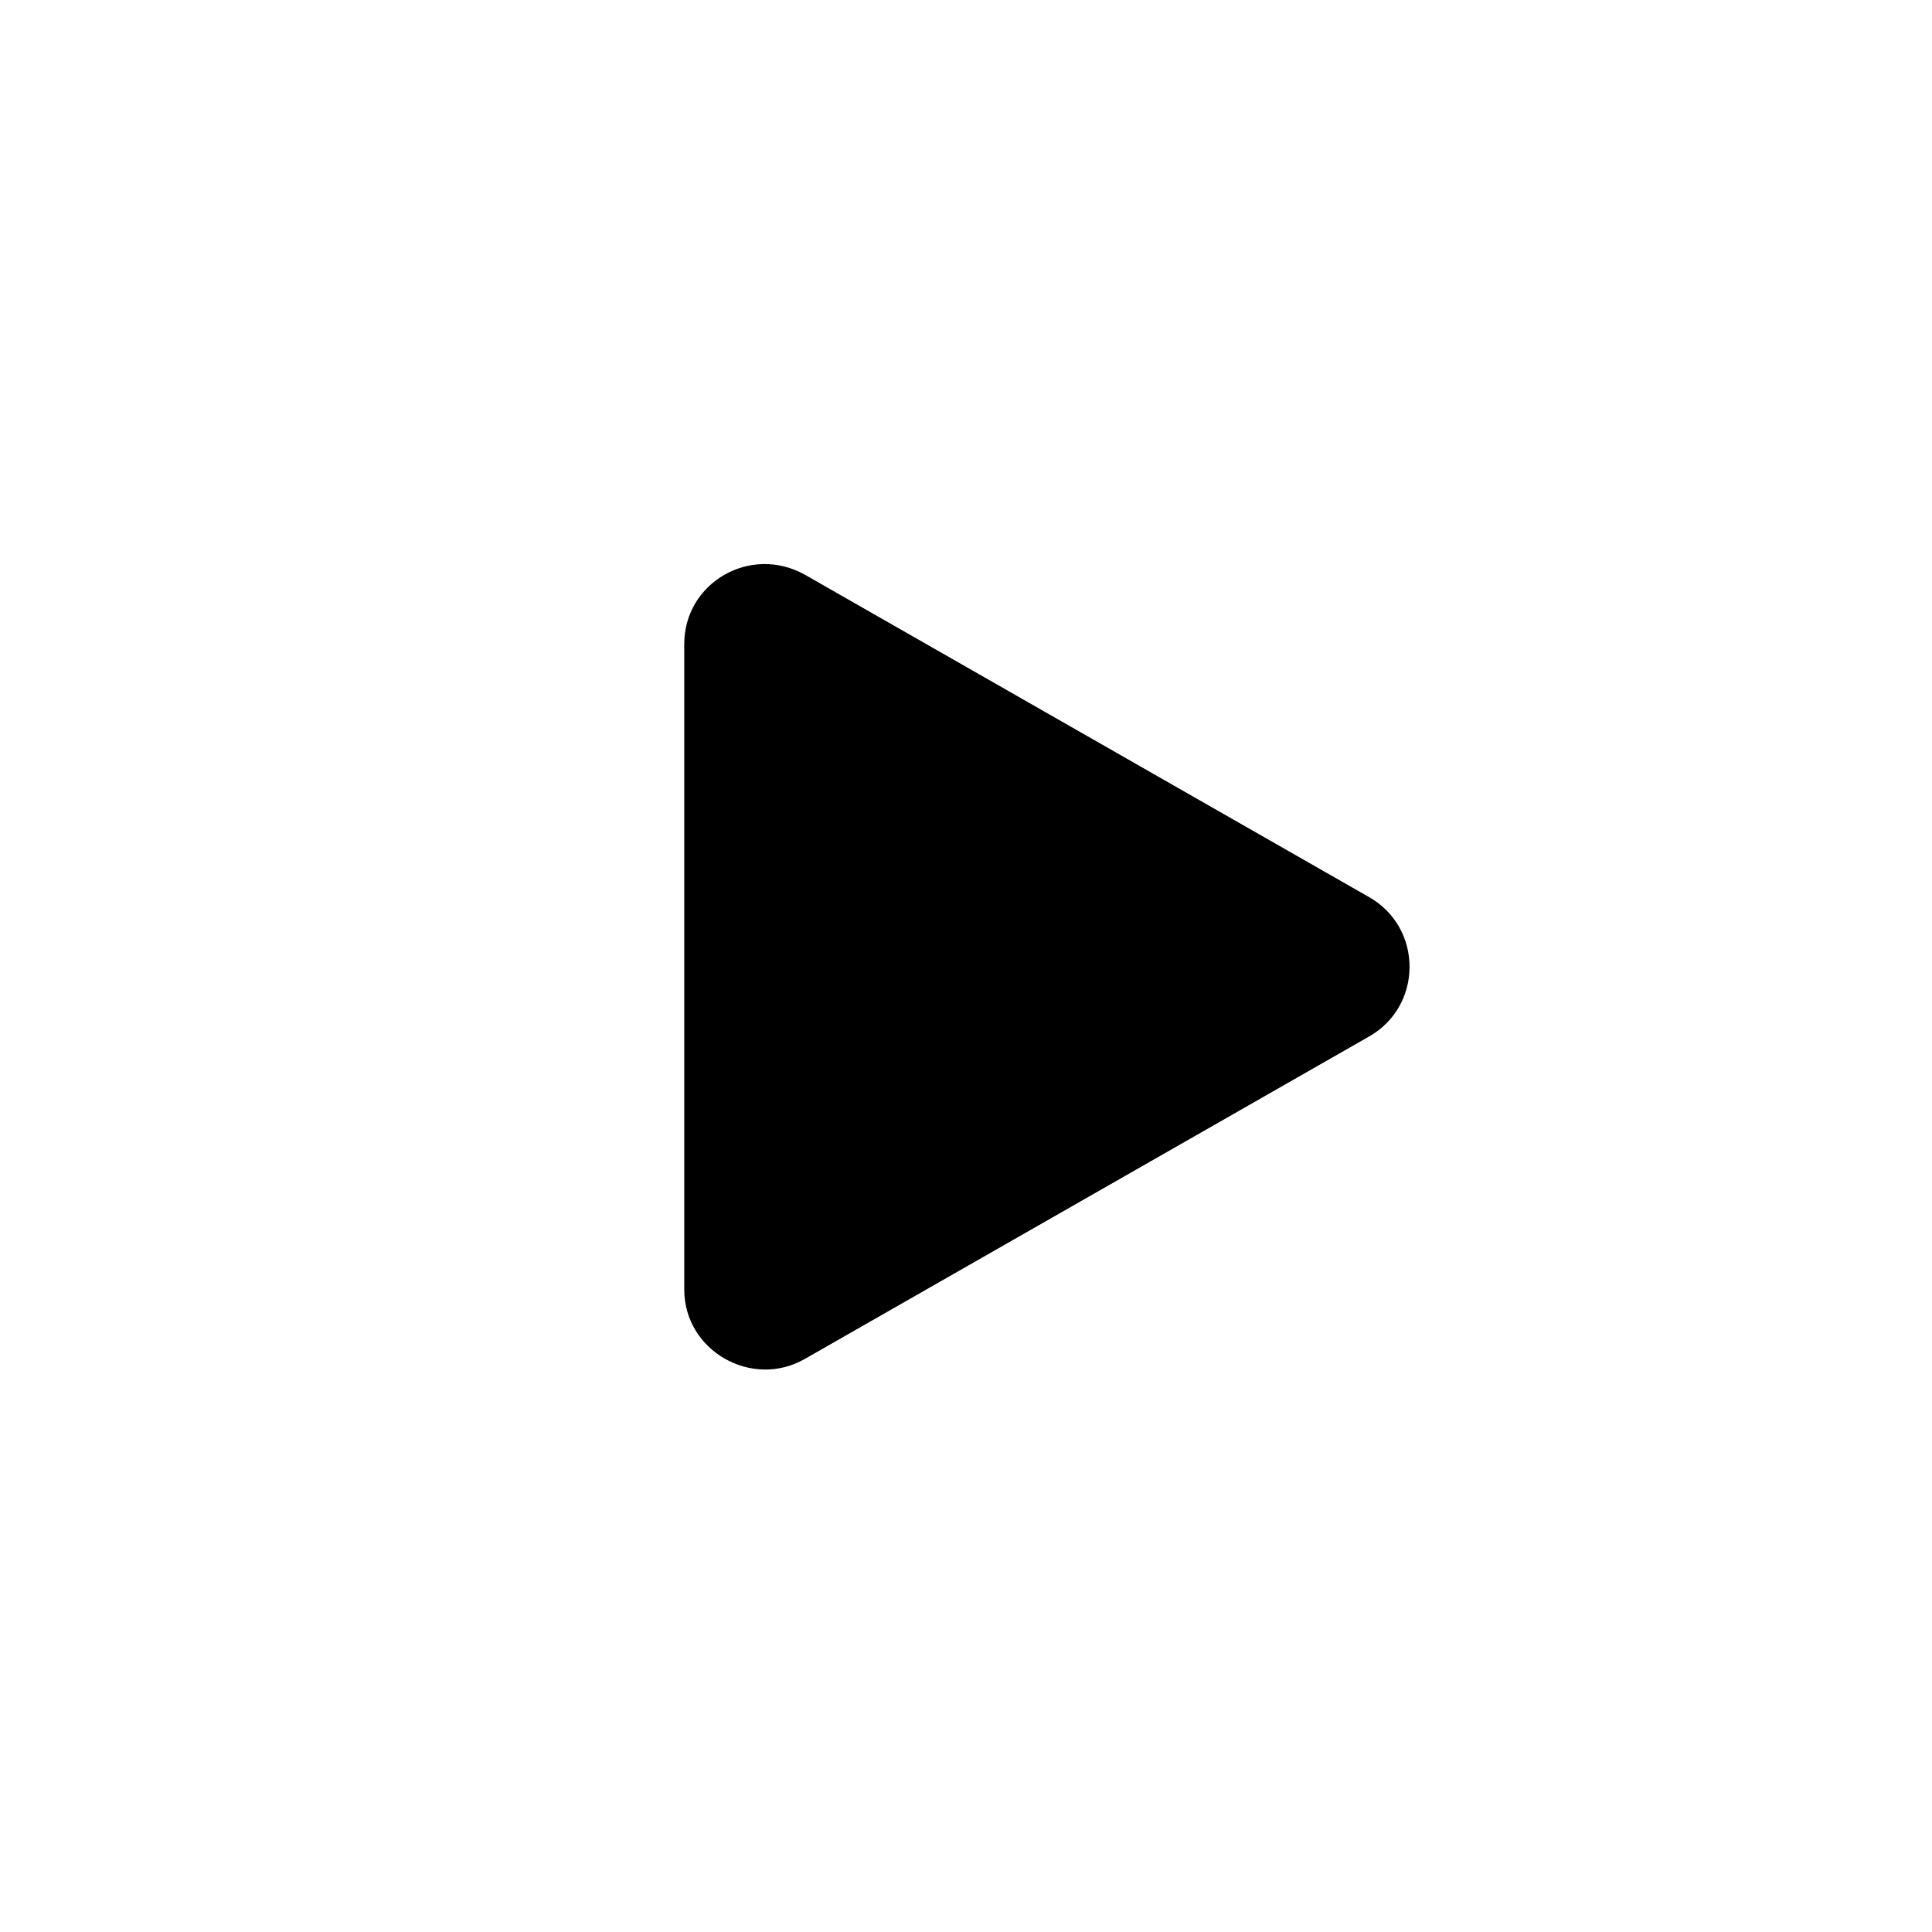 <svg width="12" height="12" viewBox="0 0 12 12" fill="none" xmlns="http://www.w3.org/2000/svg">
<path d="M4.25 8V4C4.25 3.62 4.66 3.38 5 3.57L8.5 5.57C8.84 5.76 8.84 6.25 8.5 6.44L5 8.44C4.67 8.63 4.25 8.39 4.25 8.01V8Z" fill="black"/>
</svg>
